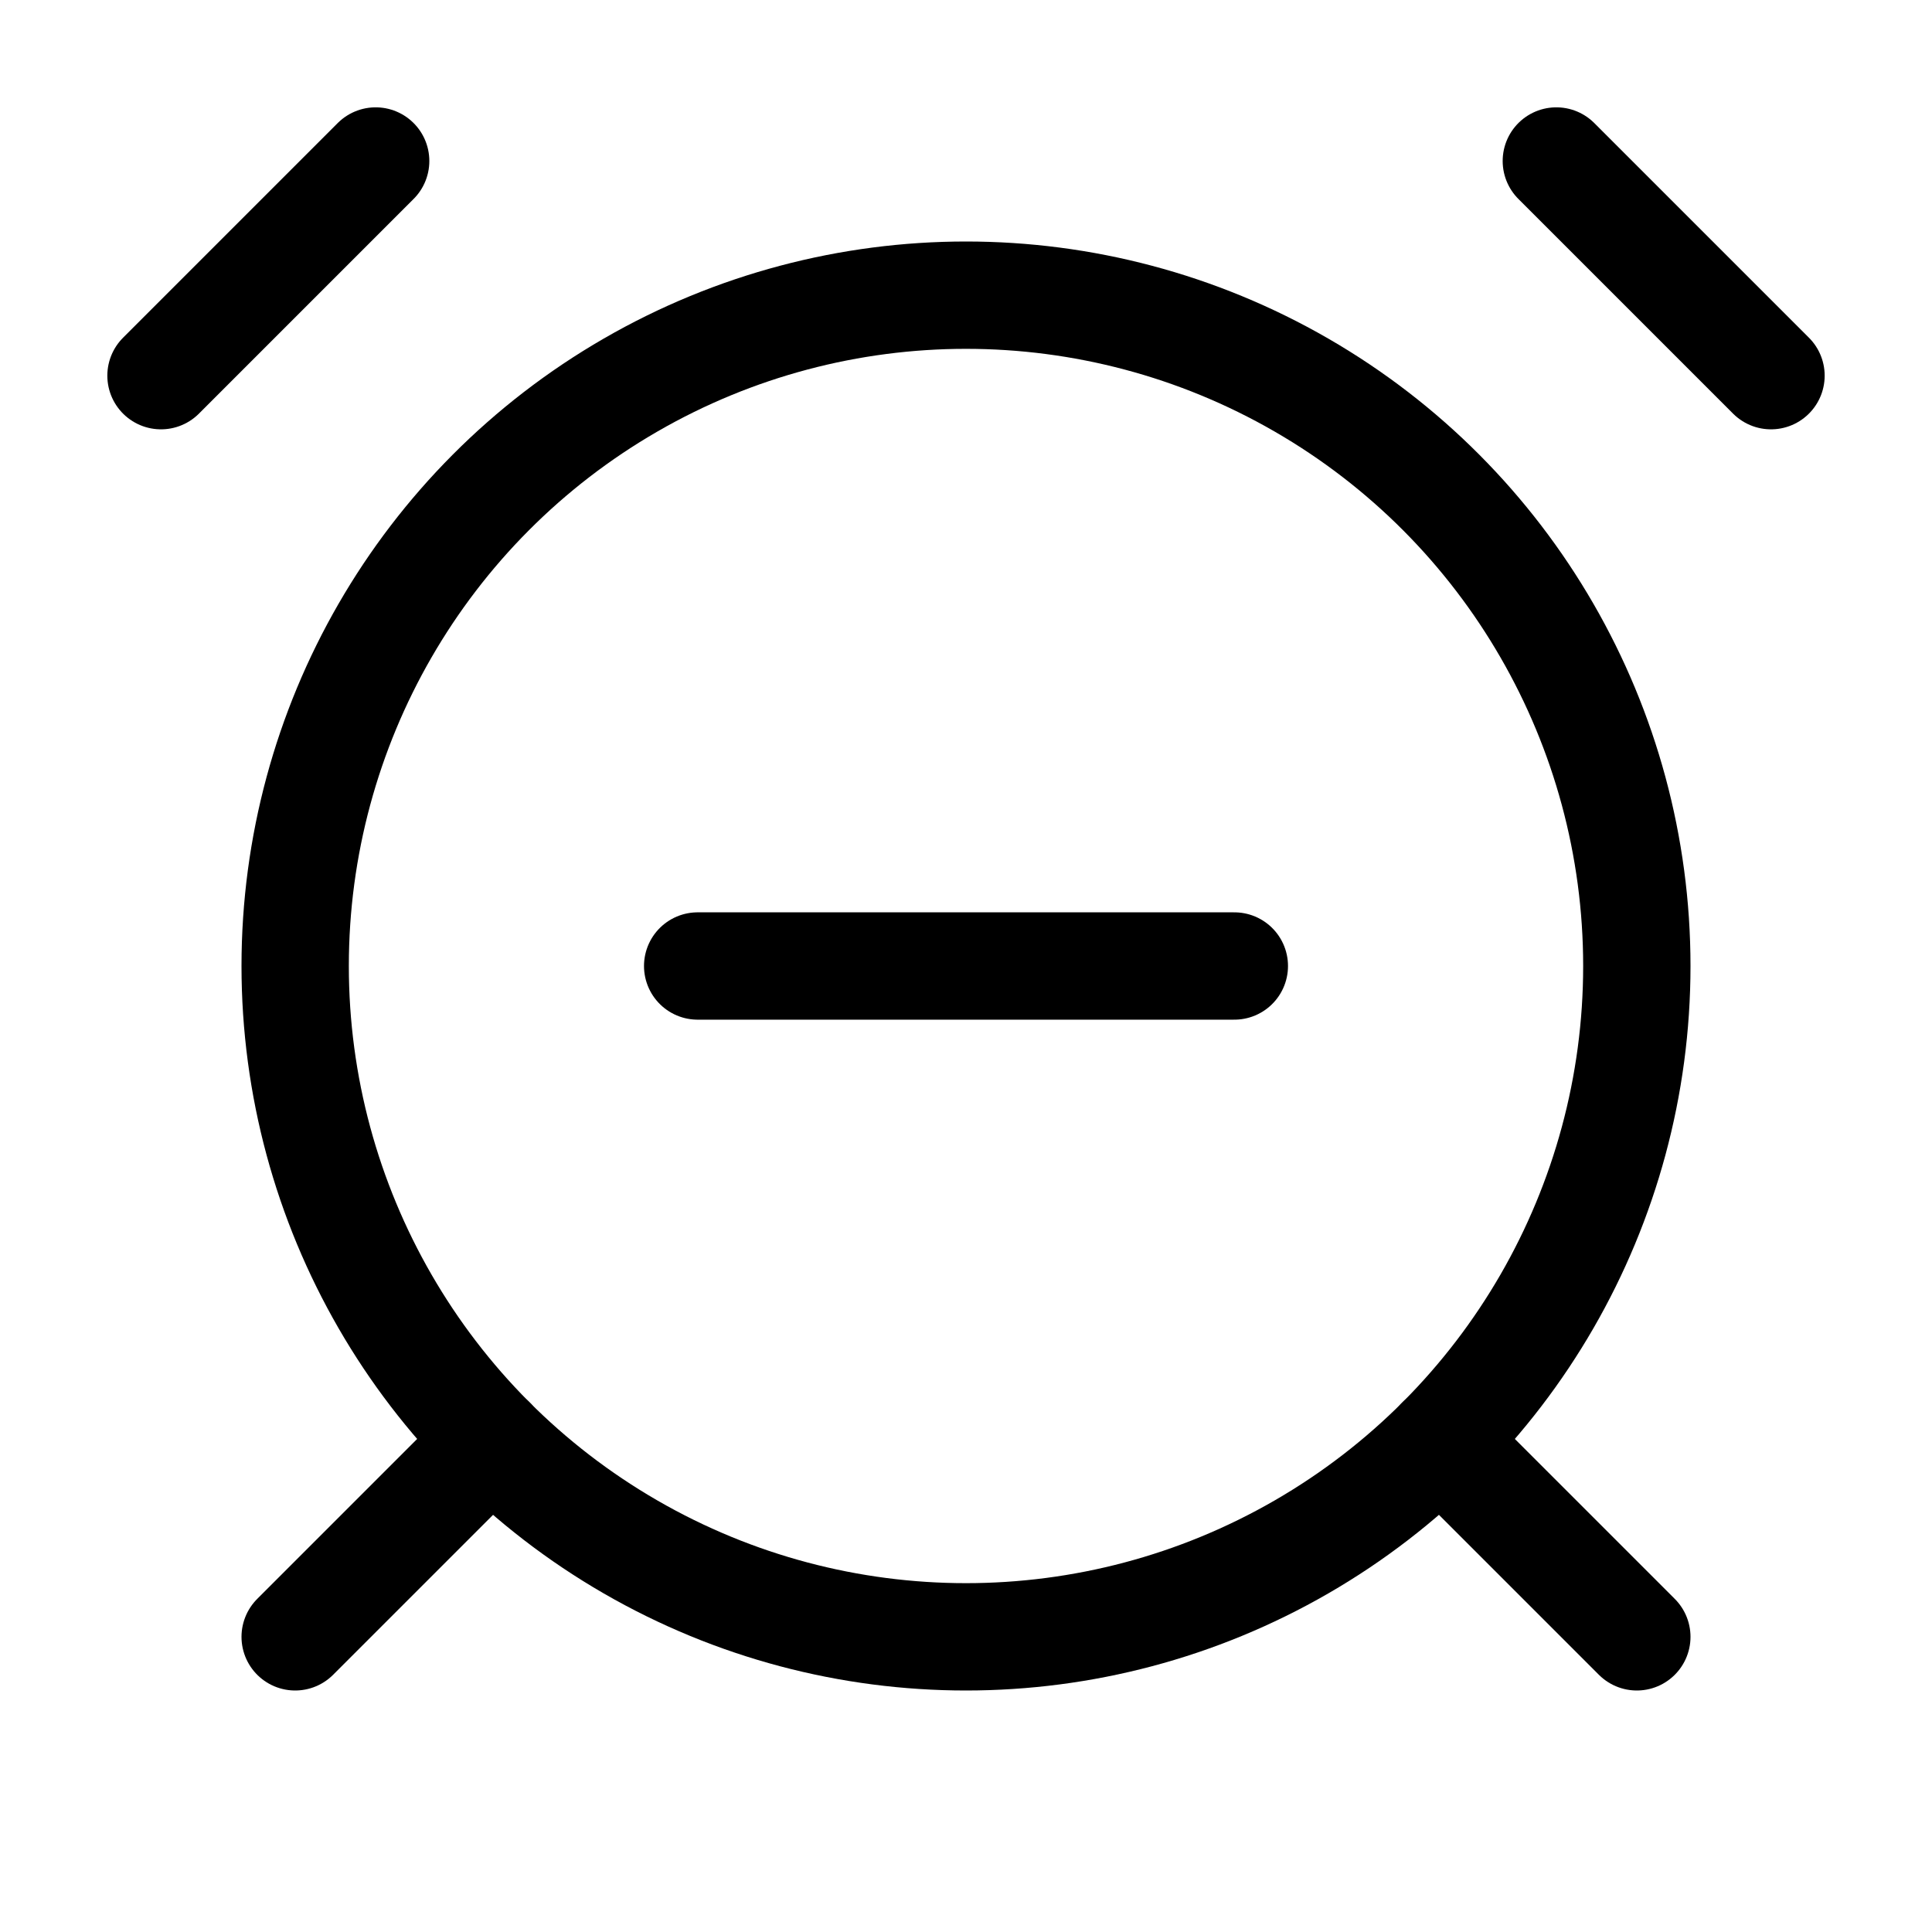 <svg xmlns="http://www.w3.org/2000/svg" height="18" width="18" viewBox="0 0 18 18"><title>alarm minus</title><g fill="none" stroke="currentColor" class="nc-icon-wrapper"><line x1="14.5" y1="1.5" x2="16.5" y2="3.5" stroke-linecap="round" stroke-linejoin="round" stroke="currentColor"></line><line x1="3.5" y1="1.5" x2="1.5" y2="3.5" stroke-linecap="round" stroke-linejoin="round" stroke="currentColor"></line><circle cx="9" cy="9" r="6.25" stroke-linecap="round" stroke-linejoin="round"></circle><line x1="4.581" y1="13.419" x2="2.75" y2="15.25" stroke-linecap="round" stroke-linejoin="round"></line><line x1="13.419" y1="13.419" x2="15.25" y2="15.25" stroke-linecap="round" stroke-linejoin="round"></line><line x1="11.5" y1="9" x2="6.5" y2="9" stroke-linecap="round" stroke-linejoin="round" stroke="currentColor"></line></g></svg>